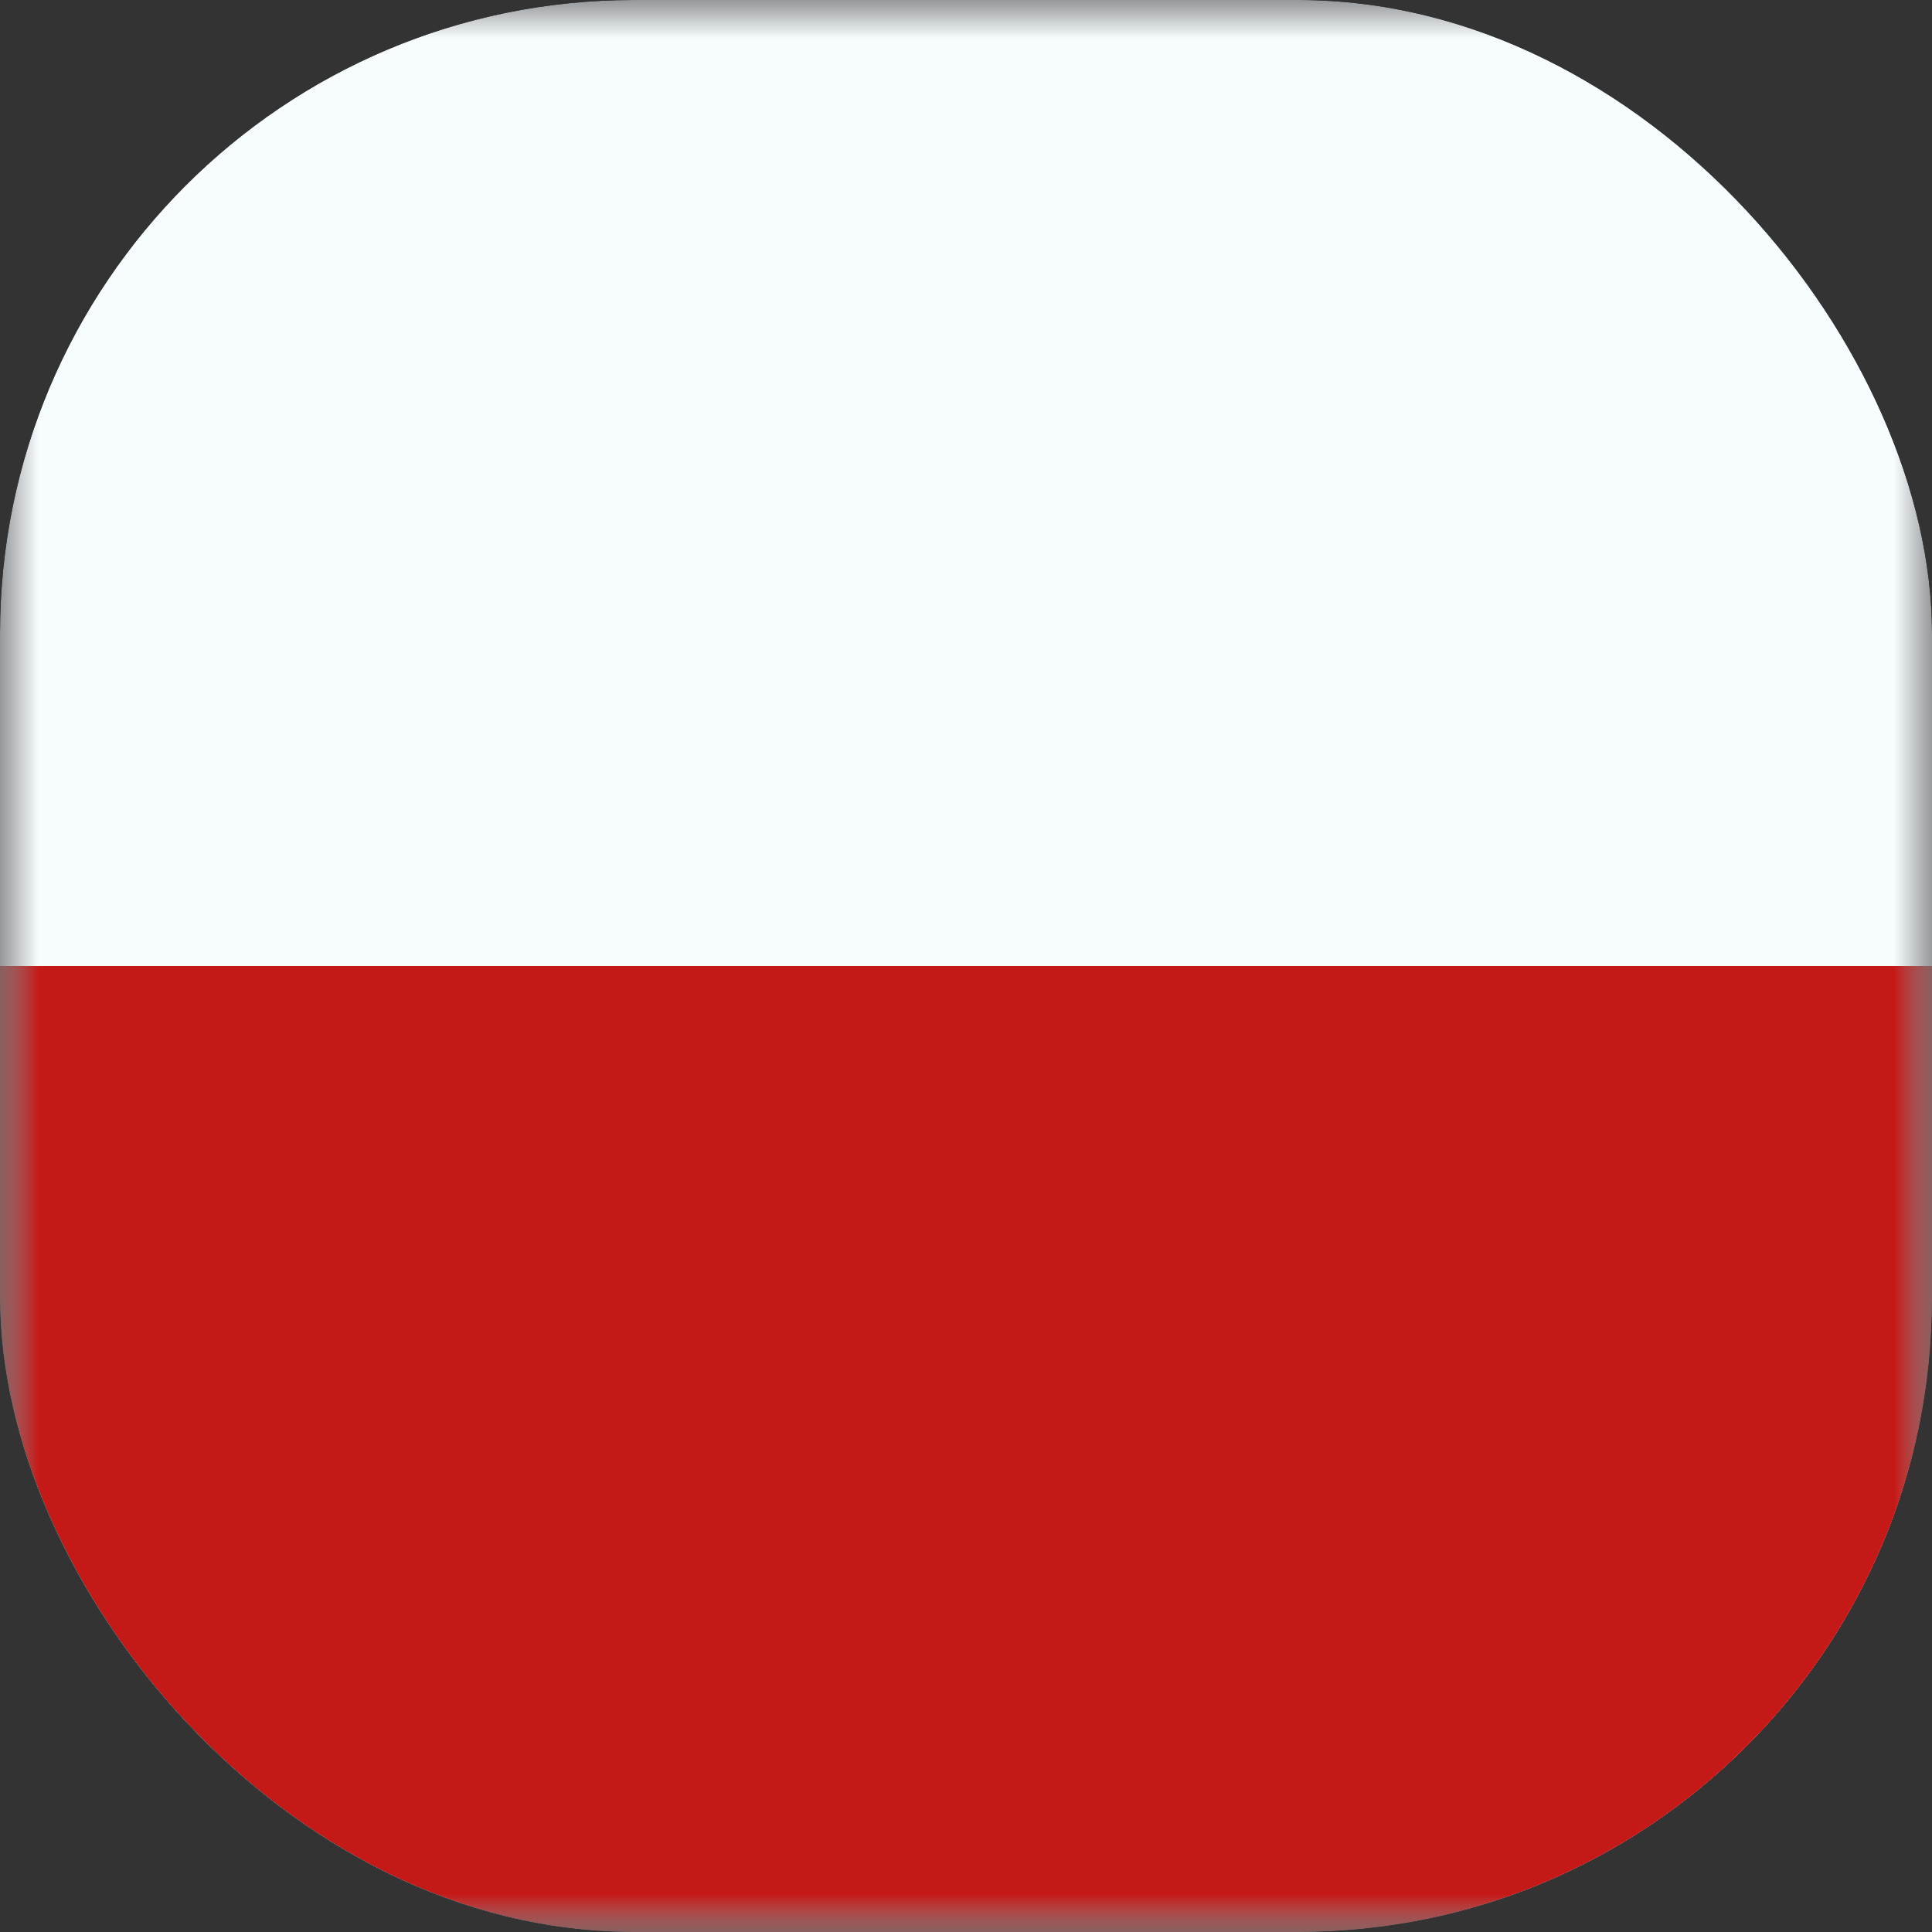 <svg width="25" height="25" viewBox="0 0 25 25" fill="none" xmlns="http://www.w3.org/2000/svg">
<rect x="0" y="0" width="25" height="25" fill="#333333" stroke="none"/>
<g clip-path="url(#clip0_270_67472)">
<mask id="mask0_270_67472" style="mask-type:luminance" maskUnits="userSpaceOnUse" x="0" y="0" width="25" height="25">
<rect width="25" height="25" fill="white"/>
</mask>
<g mask="url(#mask0_270_67472)">
<path fill-rule="evenodd" clip-rule="evenodd" d="M0 0V25H25V0H0Z" fill="#F7FCFF"/>
<mask id="mask1_270_67472" style="mask-type:luminance" maskUnits="userSpaceOnUse" x="0" y="0" width="25" height="25">
<path fill-rule="evenodd" clip-rule="evenodd" d="M0 0V25H25V0H0Z" fill="white"/>
</mask>
<g mask="url(#mask1_270_67472)">
<path fill-rule="evenodd" clip-rule="evenodd" d="M0 12.5V25H25V12.5H0Z" fill="#C51918"/>
</g>
</g>
</g>
<defs>
<clipPath id="clip0_270_67472">
<rect width="25" height="25" rx="8.2" fill="white"/>
</clipPath>
</defs>
</svg>
